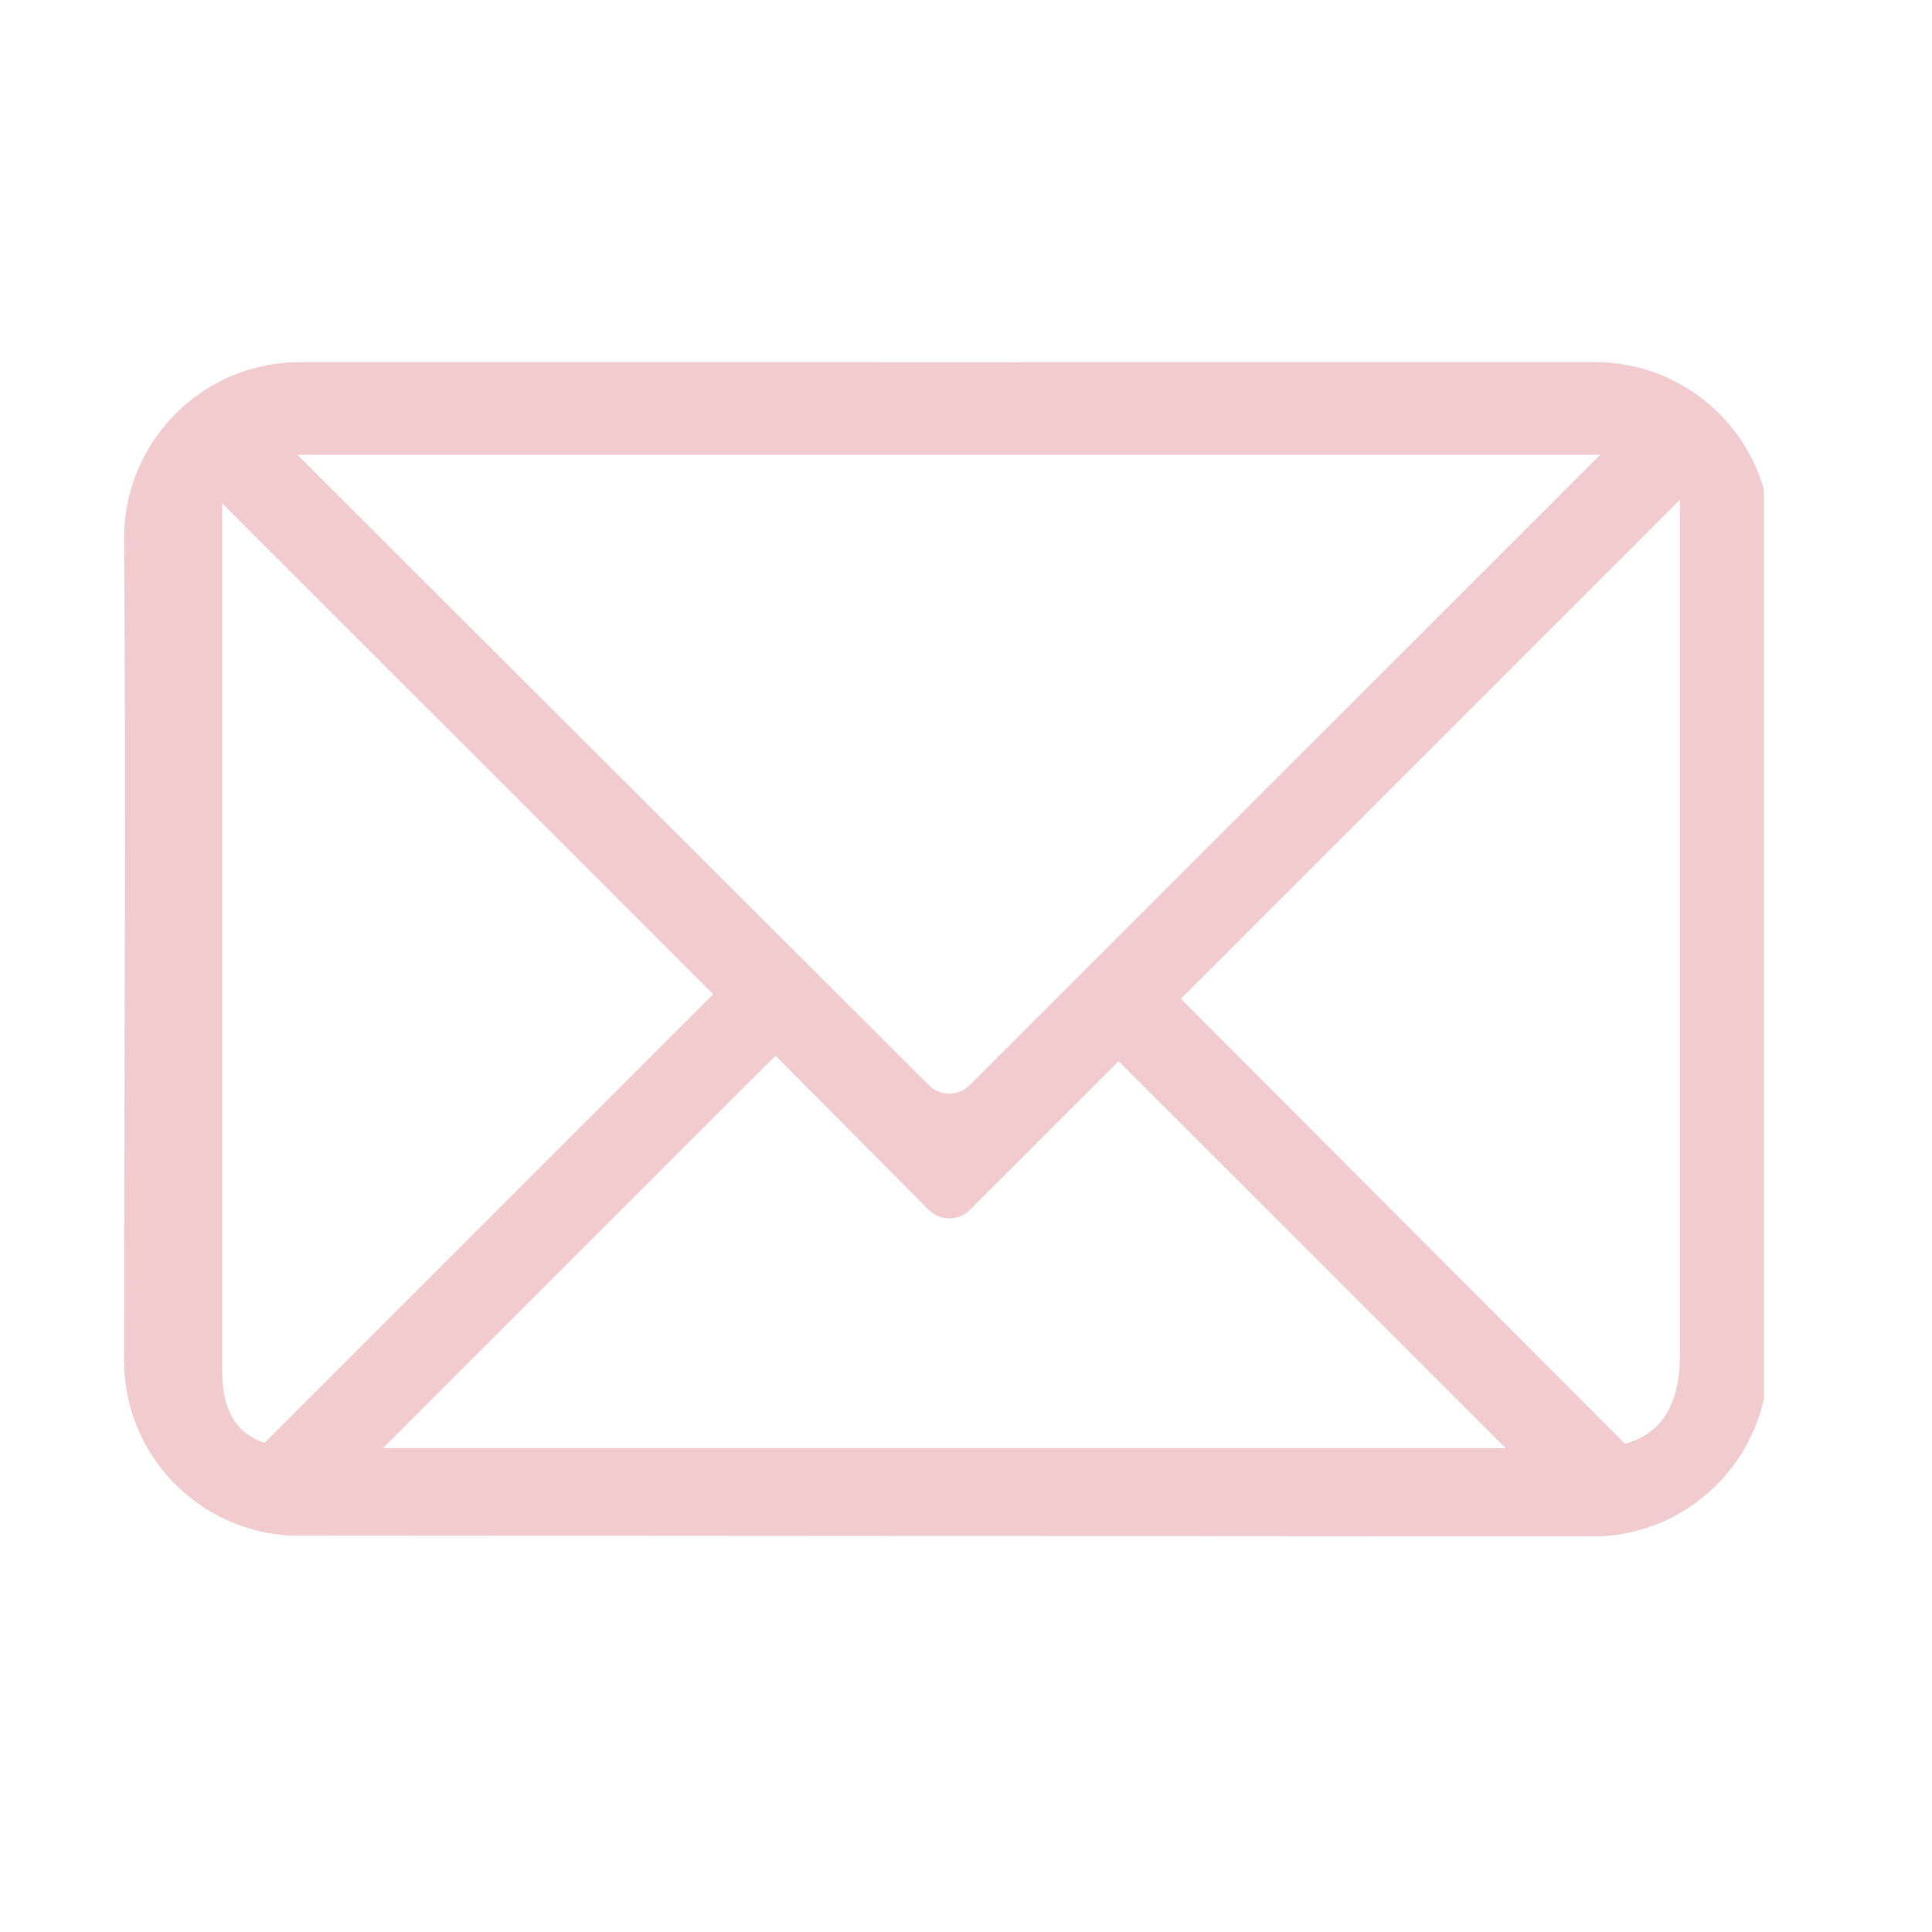 <svg xmlns="http://www.w3.org/2000/svg" xmlns:xlink="http://www.w3.org/1999/xlink" width="70" zoomAndPan="magnify" viewBox="0 0 52.5 52.5" height="70" preserveAspectRatio="xMidYMid meet" version="1.0"><defs><clipPath id="f996dcb664"><path d="M 3.359 9.84 L 47.934 9.84 L 47.934 41.785 L 3.359 41.785 Z M 3.359 9.84 " clip-rule="nonzero"/></clipPath></defs><g clip-path="url(#f996dcb664)"><path fill="#f1cbcd" d="M 8.156 9.84 C 5.516 9.84 3.371 11.98 3.371 14.625 C 3.43 21.883 3.371 29.566 3.371 36.965 C 3.371 39.512 5.352 41.574 7.859 41.727 L 43.461 41.75 C 46.012 41.648 48.047 39.543 48.047 36.965 L 48.047 13.805 C 47.66 11.547 45.699 9.84 43.336 9.84 C 31.617 9.844 19.883 9.84 8.156 9.84 Z M 8.082 12.359 L 43.484 12.359 L 26.355 29.484 C 26.043 29.797 25.547 29.797 25.234 29.484 Z M 45.652 13.578 L 45.652 36.789 C 45.652 38.172 45.156 38.953 44.156 39.234 L 32.09 27.141 Z M 6.039 13.68 L 19.379 27.016 L 7.188 39.207 C 6.352 38.926 6.062 38.254 6.039 37.336 Z M 21.074 28.688 L 25.234 32.875 C 25.547 33.188 26.047 33.188 26.359 32.875 L 30.398 28.836 L 40.918 39.355 L 10.402 39.355 Z M 21.074 28.688 " fill-opacity="1" fill-rule="nonzero"/></g></svg>